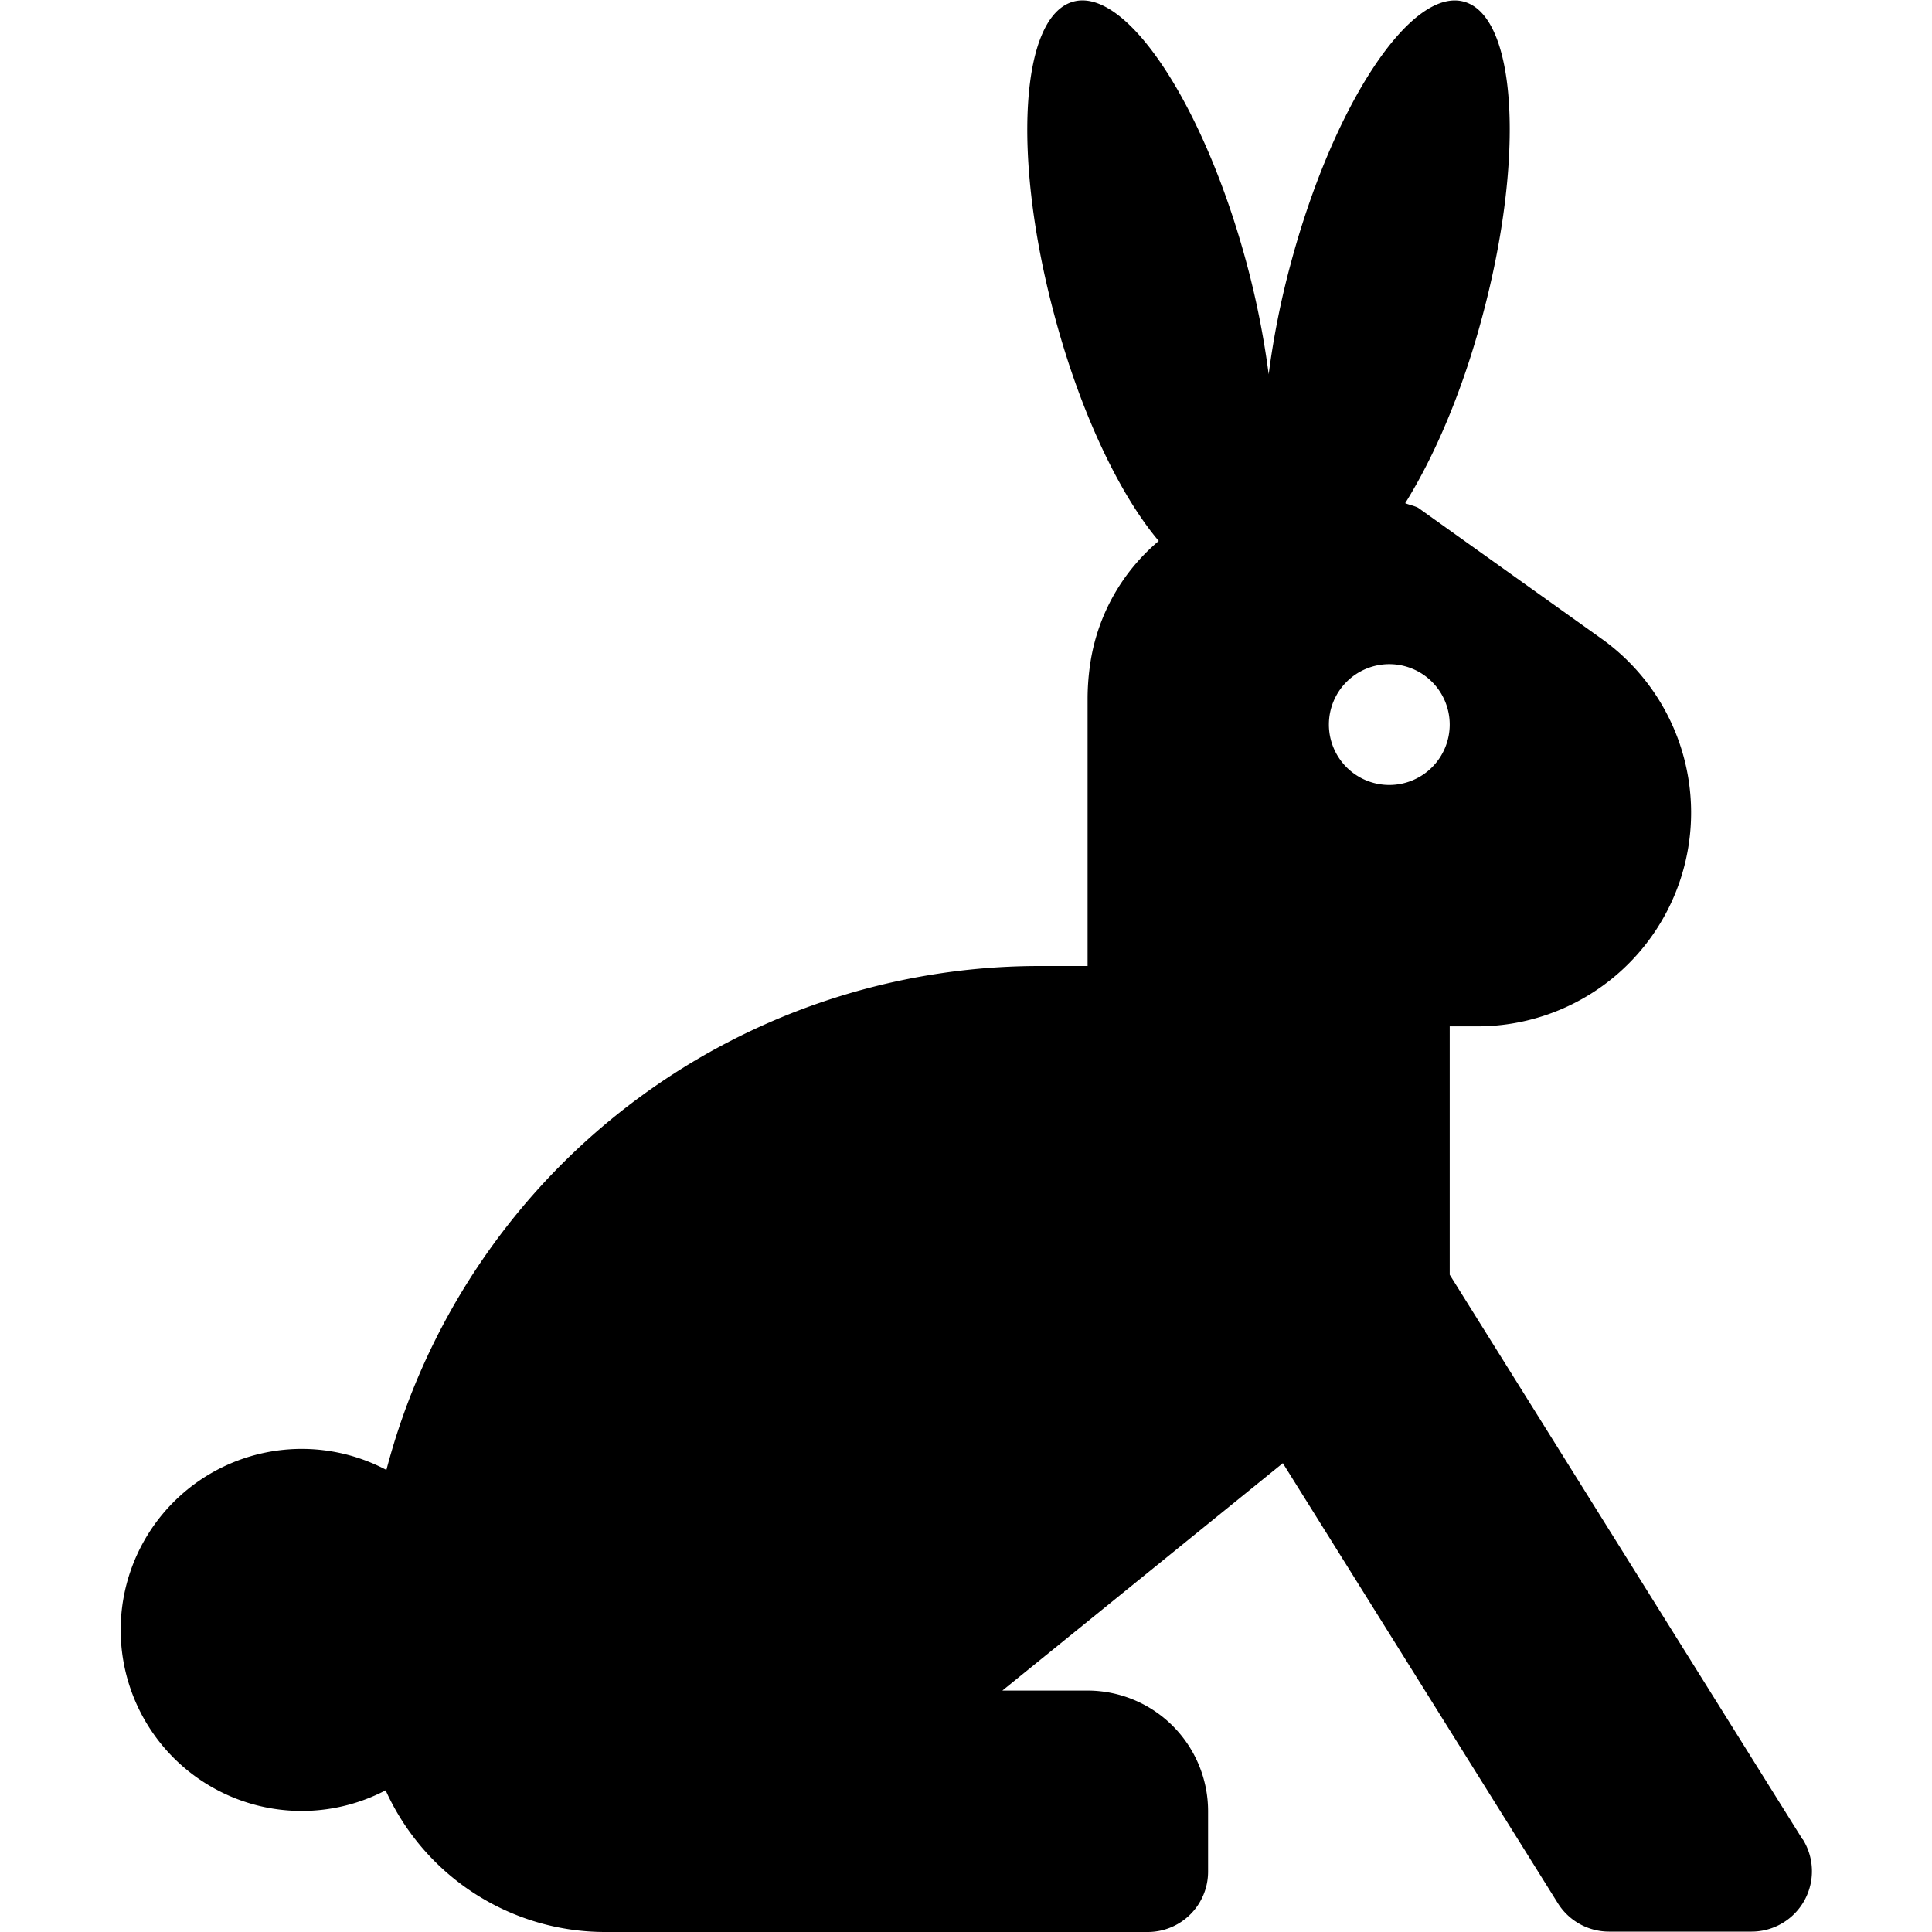 <svg id="ee60d37a-743d-4368-bd06-18f4dc58afce" data-name="b3437657-b147-4da7-9489-633249e60c4b" xmlns="http://www.w3.org/2000/svg" viewBox="0 0 300 300"><path d="M279.89,285.6l-54.78-87.66V159.37h4.3A33.18,33.18,0,0,0,248.7,99.19L220.2,78.84c-.64-.32-1.33-.43-2-.71,4.57-7.32,8.91-17.43,12-29.09,6.63-24.73,5.32-46.59-2.92-48.79S207,16.3,200.39,41.06A130,130,0,0,0,197,58.12a132,132,0,0,0-3.38-17.06C187,16.3,174.91-2,166.67.25S157.11,24.31,163.74,49C167.8,64.21,173.91,76.89,179.93,84a30.81,30.81,0,0,0-10.55,18.48,37.41,37.41,0,0,0-.5,6V150h-7.5A104.87,104.87,0,0,0,60,228.25,28.11,28.11,0,1,0,59.88,278a37.41,37.41,0,0,0,34,22h84.34a9.37,9.37,0,0,0,9.37-9.38v-9.37a18.74,18.74,0,0,0-18.74-18.74H155.65L199.2,227.2l42.7,68.33a9.37,9.37,0,0,0,7.95,4.41H272a9.37,9.37,0,0,0,7.93-14.34ZM215.73,121.89a9.38,9.38,0,1,1,9.38-9.37A9.38,9.38,0,0,1,215.73,121.89Z"/></svg>